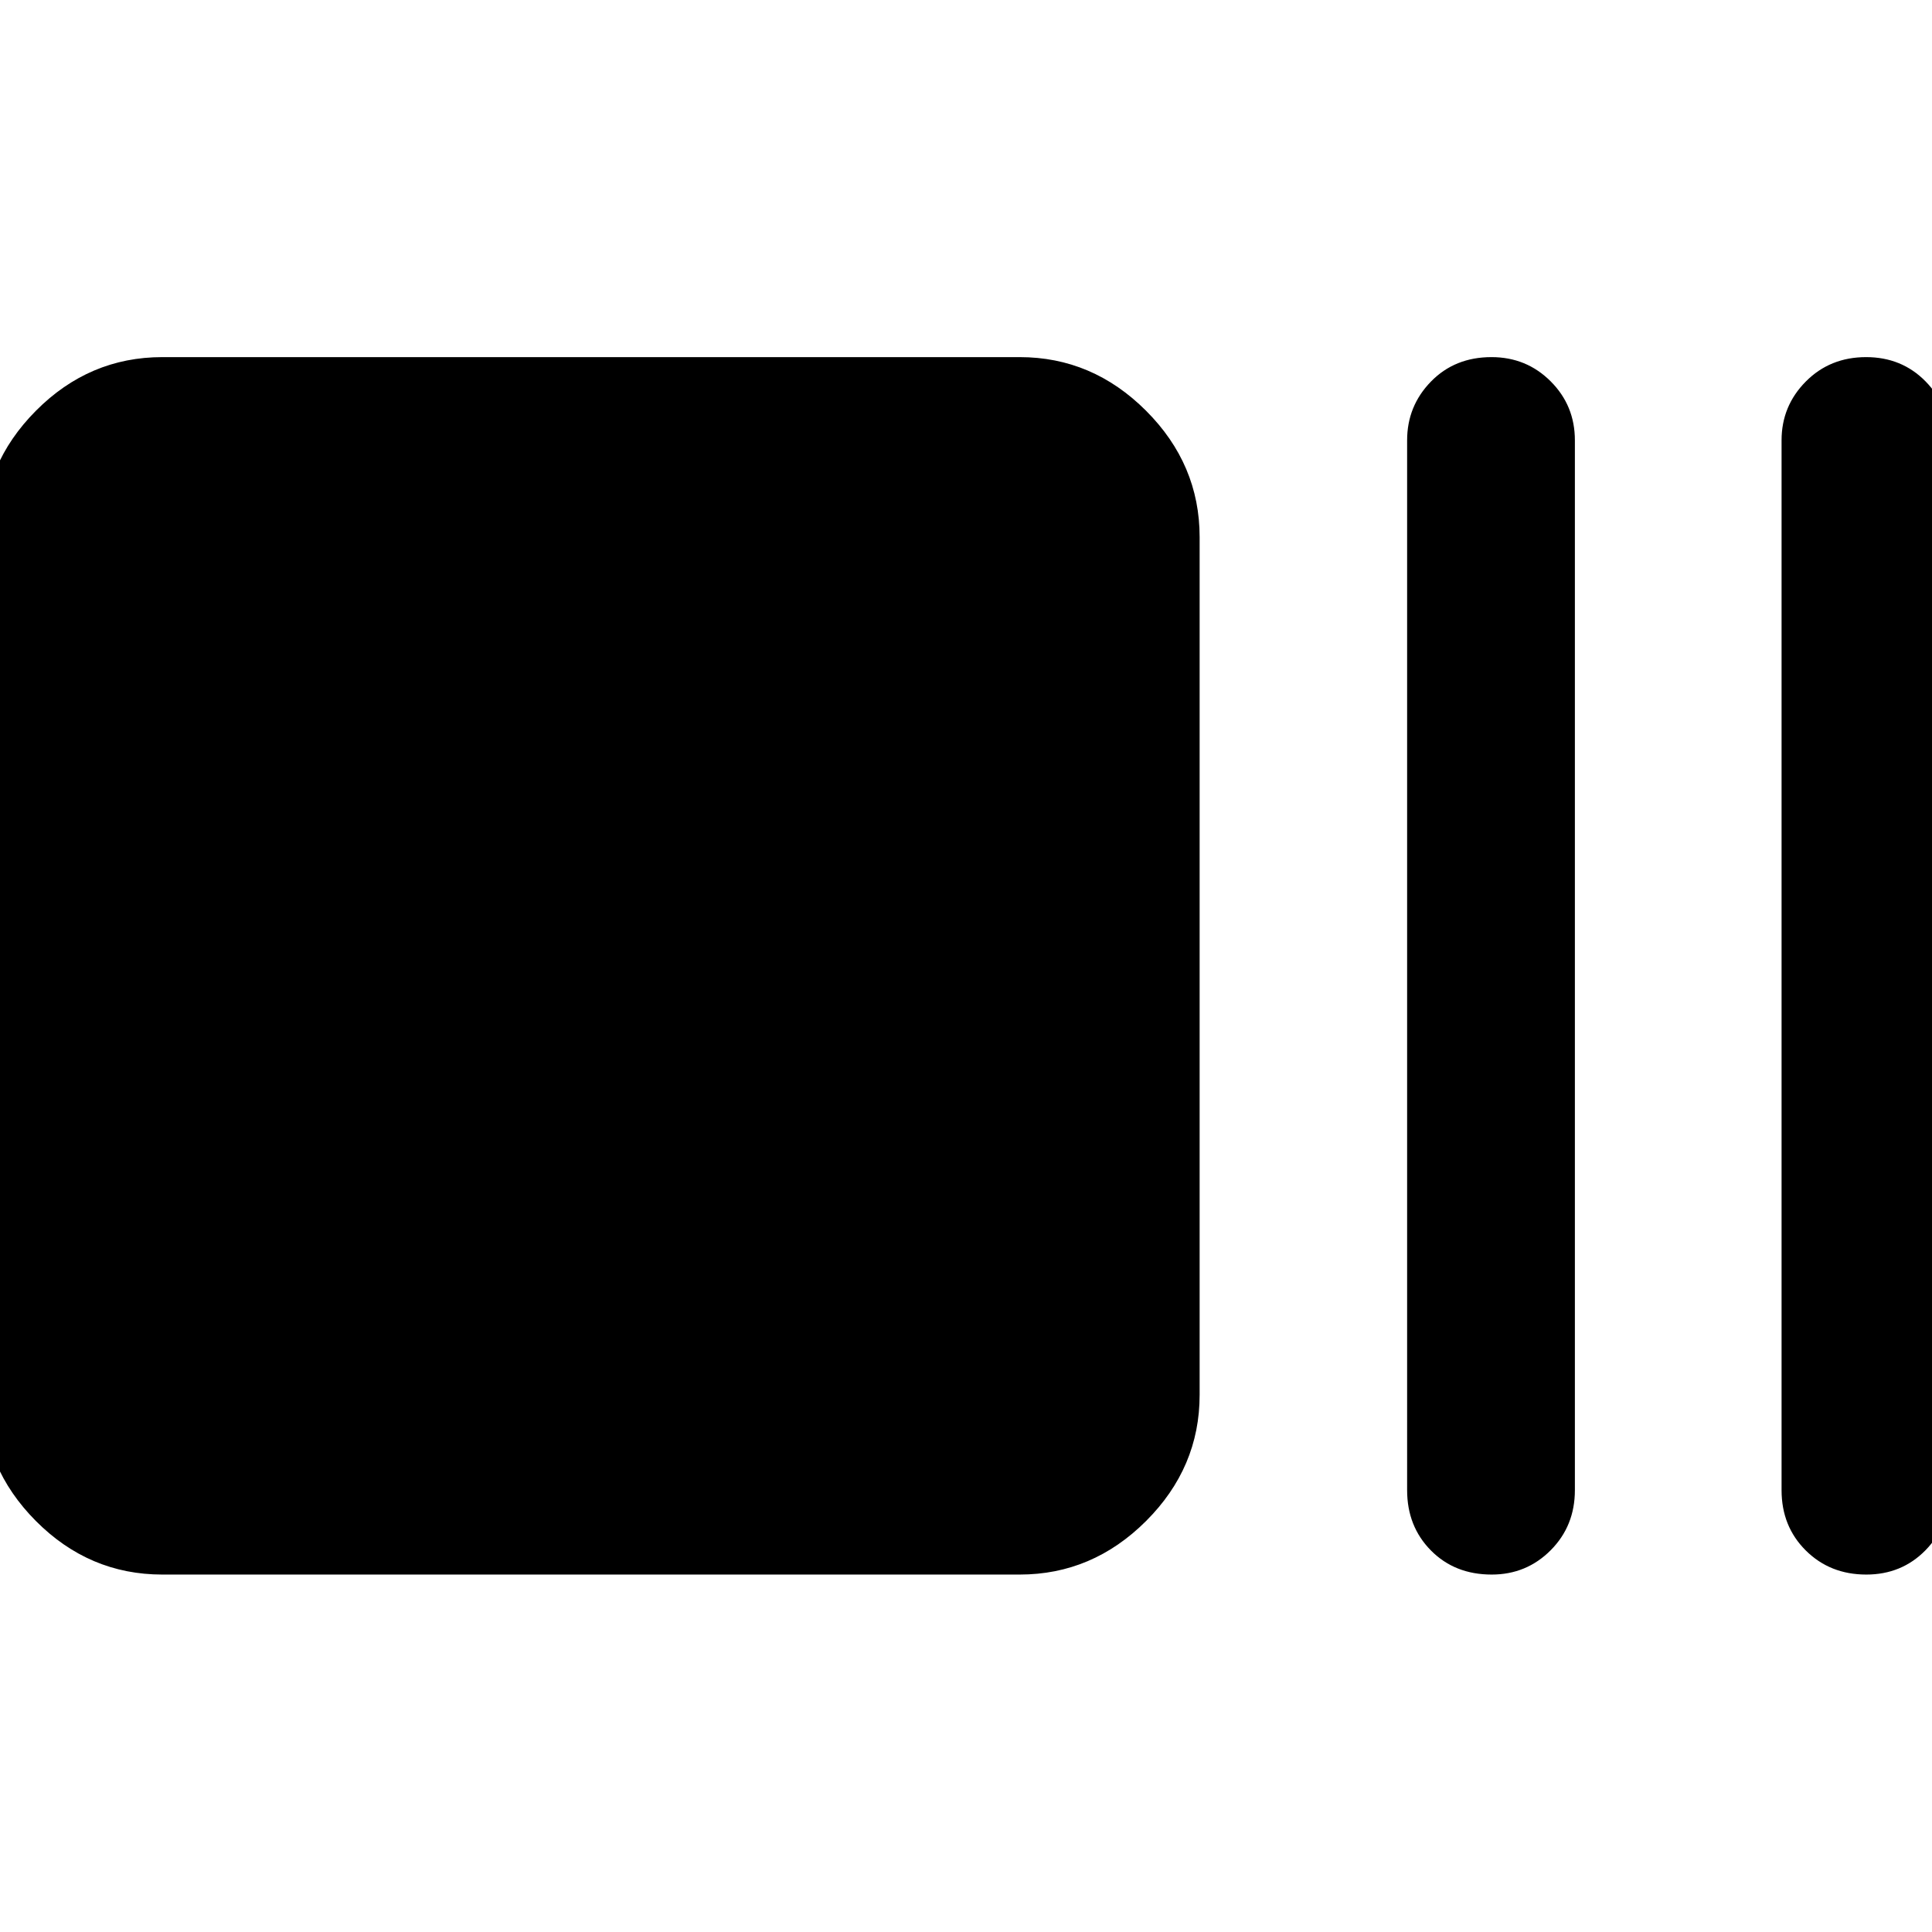 <svg xmlns="http://www.w3.org/2000/svg" height="40" viewBox="0 -960 960 960" width="40"><path d="M80.65-177.61q-36.32 0-62.79-26.59t-26.47-62.67v-426.26q0-36.15 26.47-62.78 26.47-26.64 62.79-26.64h426.02q36.15 0 62.79 26.64 26.63 26.63 26.63 62.78v426.26q0 36.08-26.63 62.67-26.64 26.59-62.79 26.59H80.65Zm660.55 0q-18.33 0-30.17-11.96-11.84-11.96-11.84-29.98V-741.2q0-17.06 11.84-29.2 11.84-12.15 30.09-12.15 17.35 0 29.39 12.03 12.04 12.02 12.04 29.32v521.65q0 17.78-12.03 29.86-12.02 12.08-29.32 12.08Zm186.14 0q-18.02 0-30.05-11.96-12.04-11.96-12.04-29.98V-741.2q0-17.06 12.02-29.2 12.03-12.15 29.99-12.15 17.67 0 29.51 12.03 11.84 12.02 11.84 29.32v521.65q0 17.78-11.84 29.86-11.84 12.08-29.43 12.08Z"/></svg>